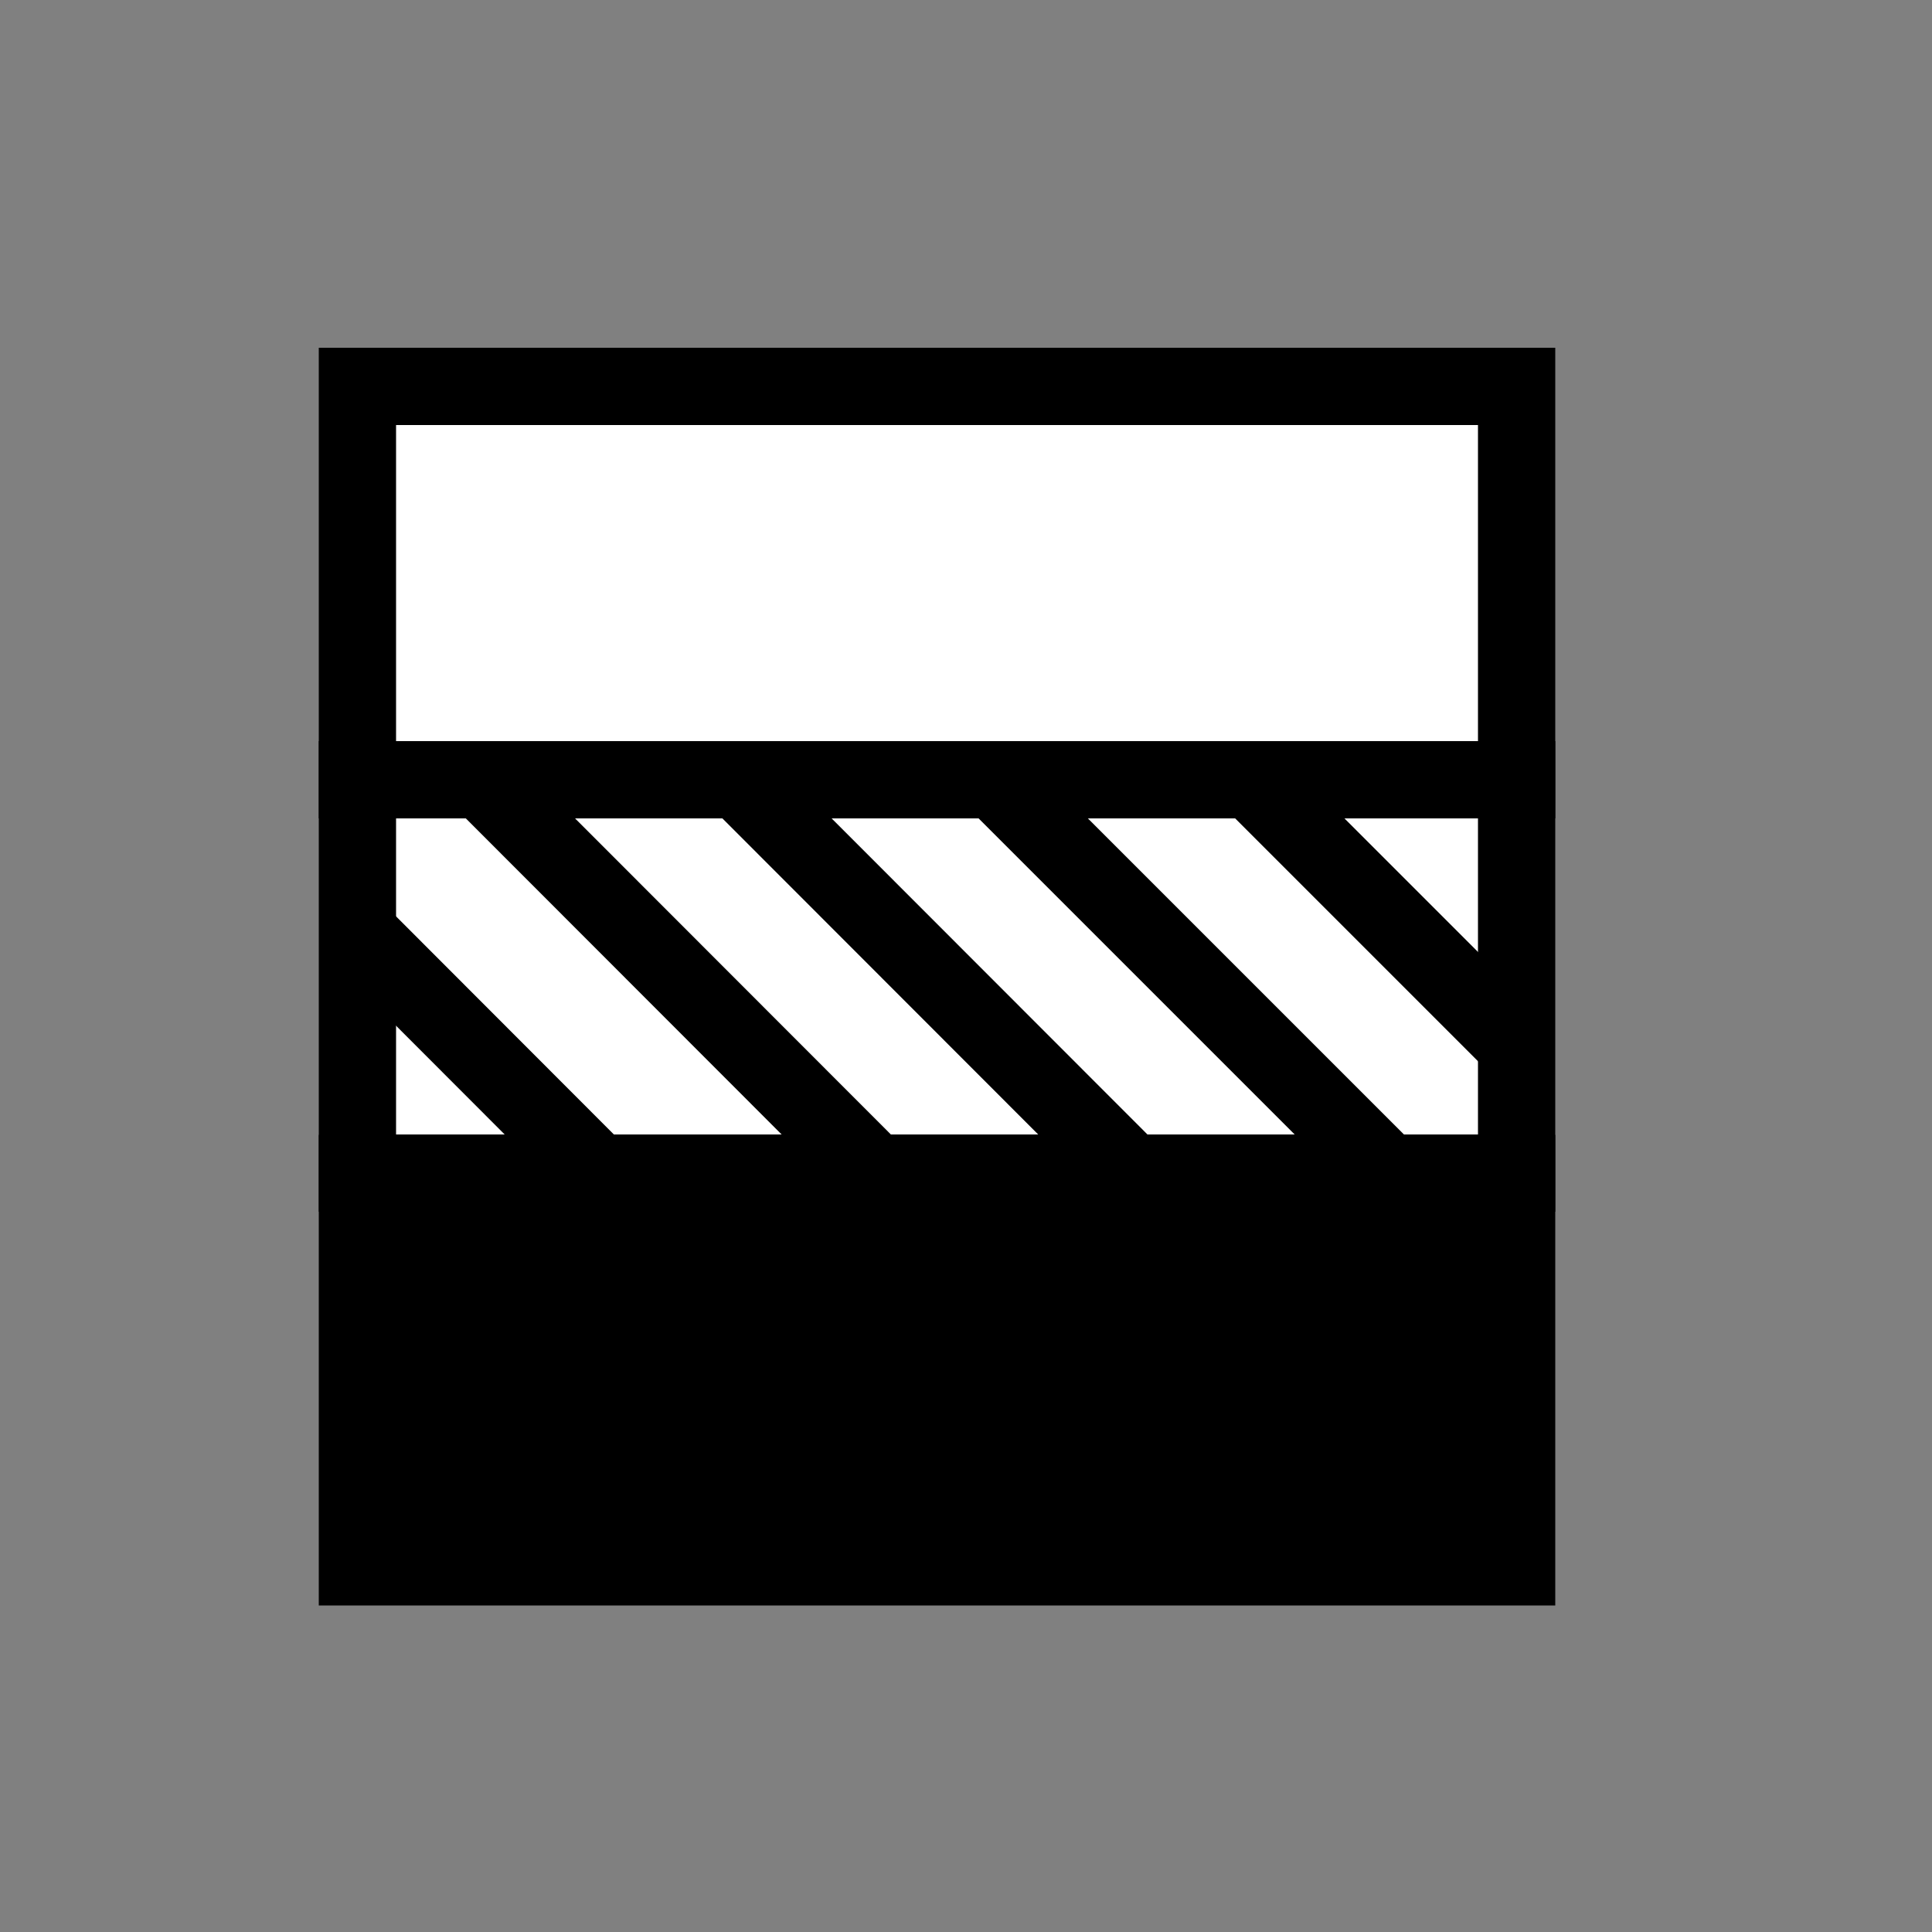 <svg id="neues_Icon" data-name="neues Icon" xmlns="http://www.w3.org/2000/svg" viewBox="0 0 50 50"><rect x="0" y="0" width="50" height="50" fill="#808080" stroke="none"/><title>grades_1</title><rect x="9.25" y="10" width="30" height="10.18" style="fill:#fff;stroke:#000;stroke-miterlimit:10;stroke-width:2px"/><rect x="9.25" y="30.37" width="30" height="10.18" style="stroke:#000;stroke-miterlimit:10;stroke-width:2px"/><rect x="9.25" y="20.18" width="30" height="10.18" style="fill:#fff;stroke:#000;stroke-miterlimit:10;stroke-width:2px"/><line x1="9.5" y1="24.38" x2="17.74" y2="32.63" style="fill:none;stroke:#000;stroke-miterlimit:10;stroke-width:2px"/><line x1="12.25" y1="19.96" x2="24.38" y2="32.1" style="fill:none;stroke:#000;stroke-miterlimit:10;stroke-width:2px"/><line x1="18.89" y1="19.96" x2="31.02" y2="32.1" style="fill:none;stroke:#000;stroke-miterlimit:10;stroke-width:2px"/><line x1="25.52" y1="19.96" x2="37.66" y2="32.1" style="fill:none;stroke:#000;stroke-miterlimit:10;stroke-width:2px"/><line x1="32.16" y1="19.96" x2="39.19" y2="26.99" style="fill:none;stroke:#000;stroke-miterlimit:10;stroke-width:2px"/></svg>